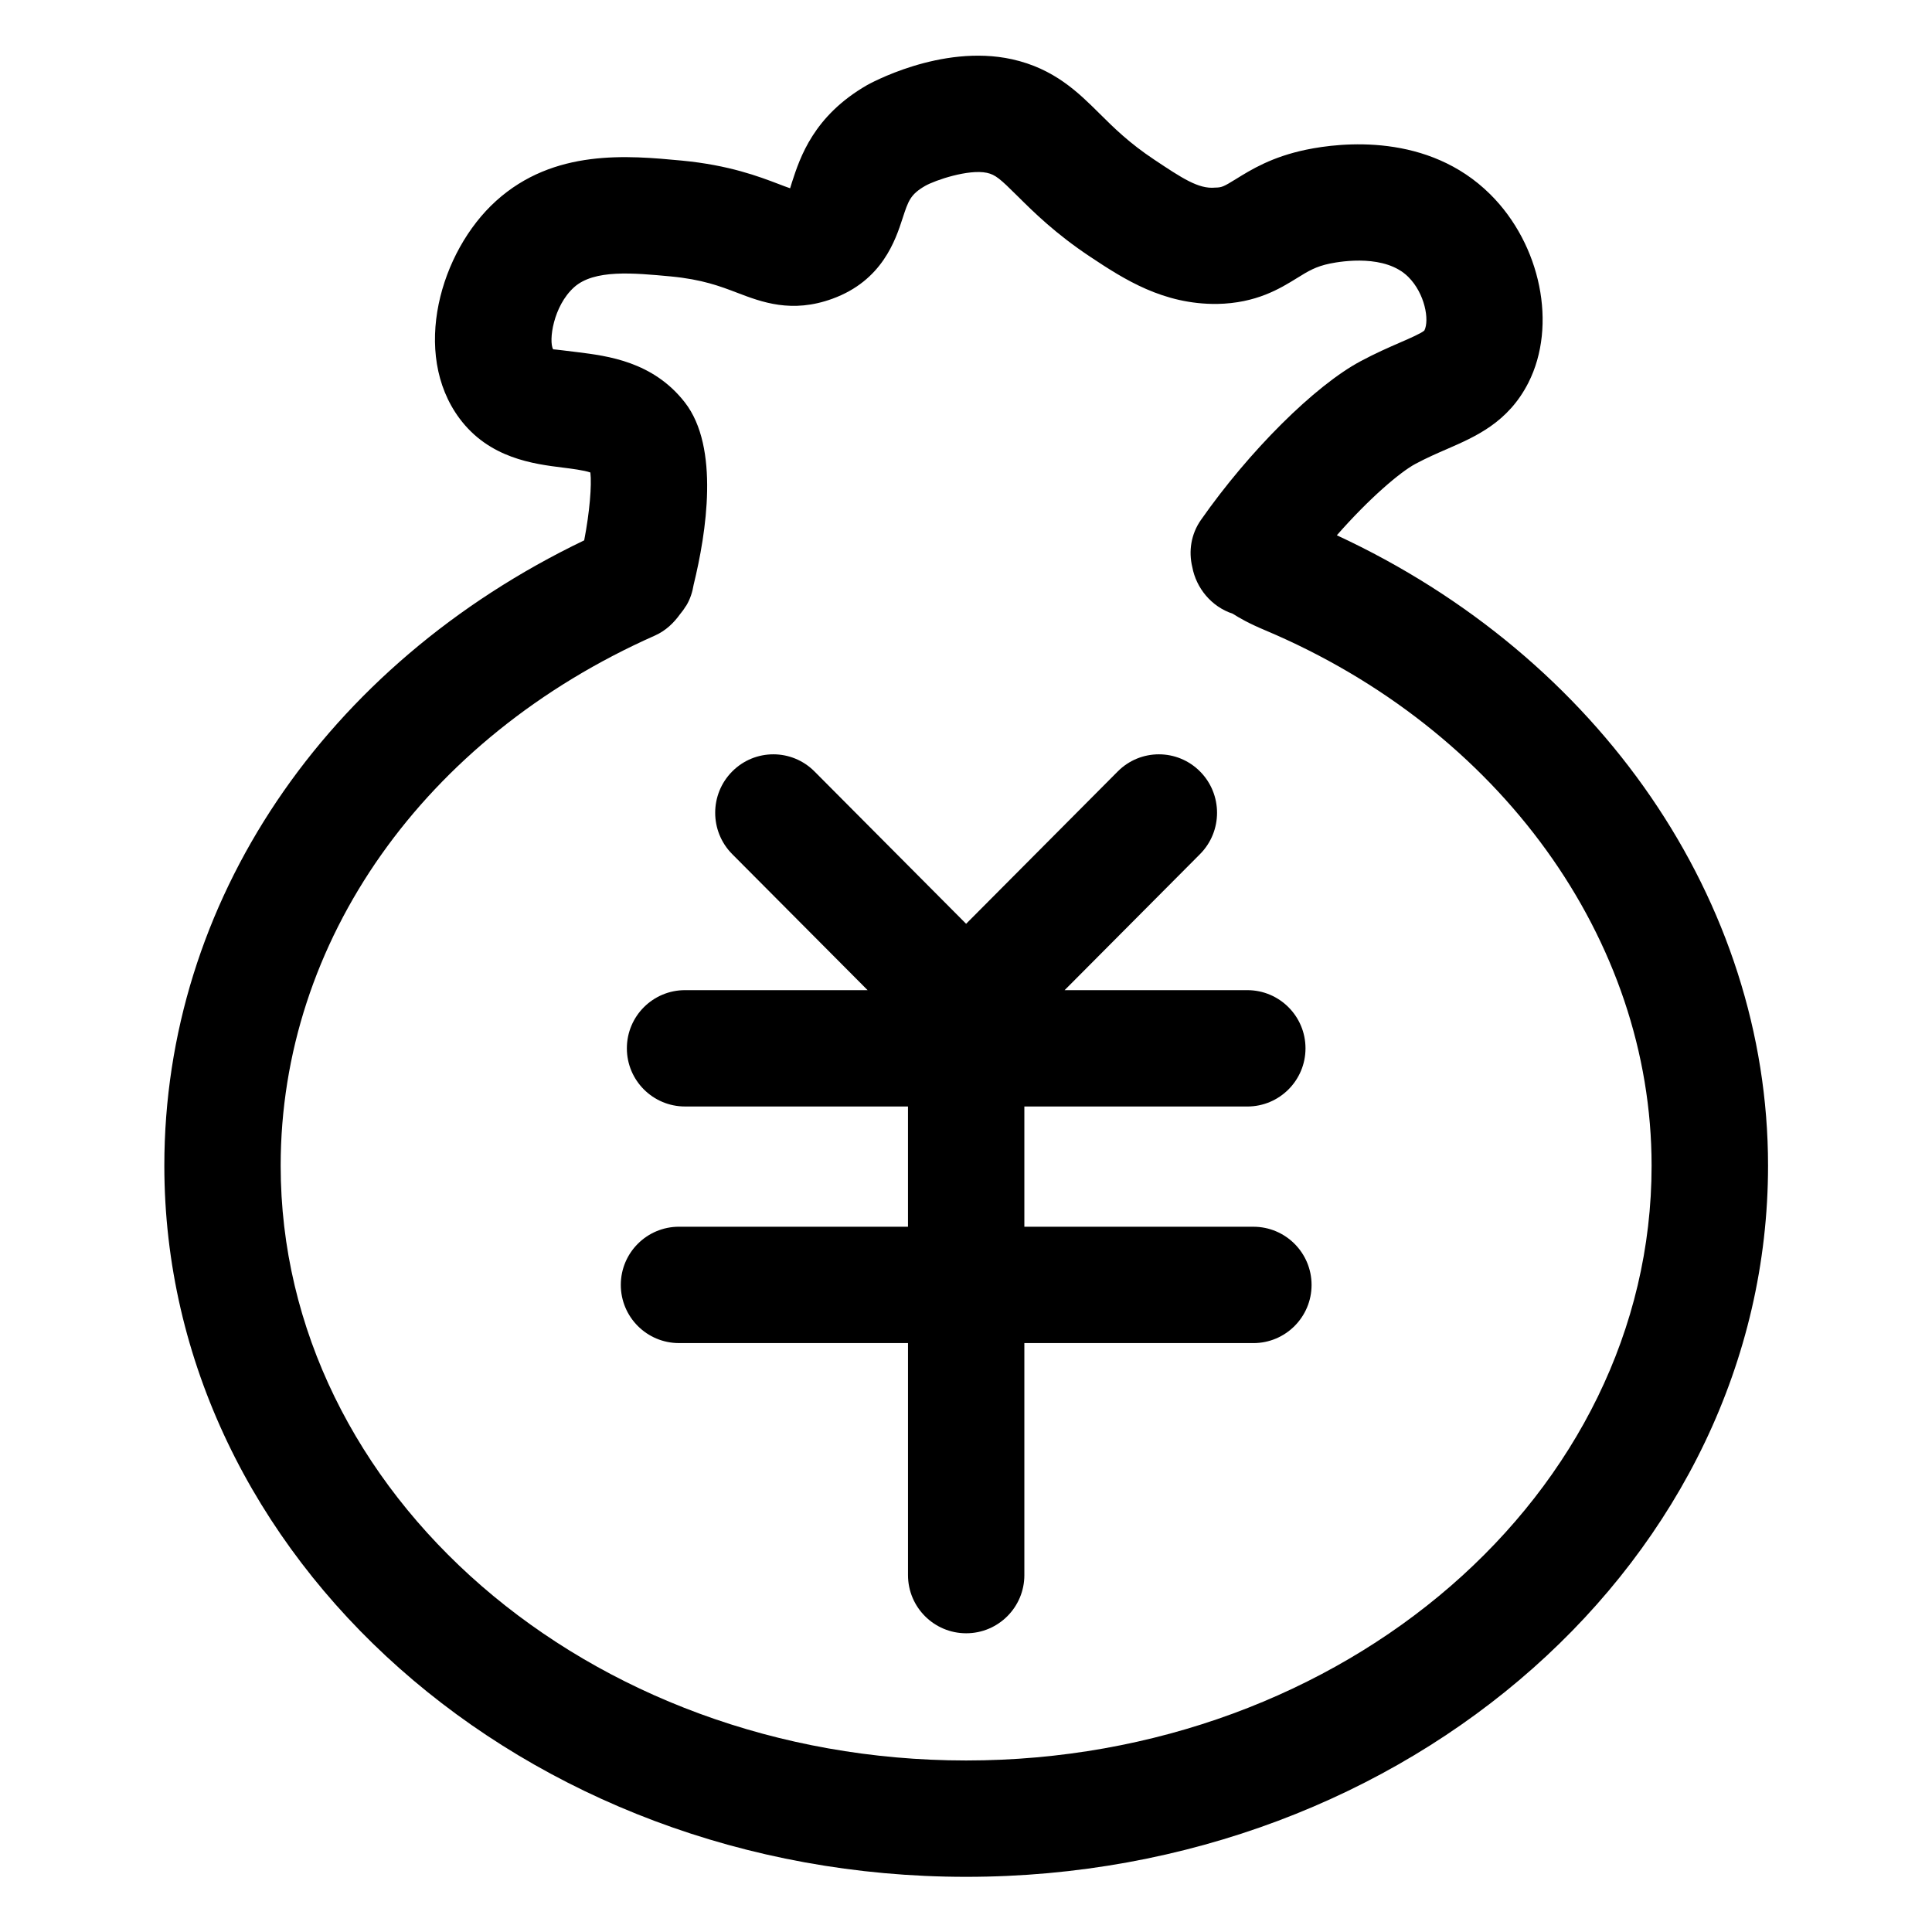 <?xml version="1.0" standalone="no"?><!DOCTYPE svg PUBLIC "-//W3C//DTD SVG 1.1//EN" "http://www.w3.org/Graphics/SVG/1.1/DTD/svg11.dtd"><svg t="1605028982656" class="icon" viewBox="0 0 1024 1024" version="1.1" xmlns="http://www.w3.org/2000/svg" p-id="30726" xmlns:xlink="http://www.w3.org/1999/xlink" width="200" height="200"><defs><style type="text/css"></style></defs><path d="M708.55 283.71c17.3-19.72 33.62-33.55 41.65-37.84 6.15-3.29 11.72-5.69 16.67-7.84 15.25-6.63 32.52-14.16 43.2-35.17 15.36-30.29 6.66-73.24-20.24-99.9-32.91-32.65-79.07-27.43-97.42-23.64-18.25 3.77-29.27 10.59-37.31 15.57-6.71 4.15-7.54 4.49-11.11 4.55-8.75 0.86-17.73-5.19-32.03-14.7-13.45-8.93-21.45-16.87-29.18-24.55-11.24-11.16-23.99-23.82-46.4-28.79-37.85-8.32-76.42 13.51-76.81 13.71-28.37 16.34-35.52 38.33-39.8 51.47-0.36 1.09-0.66 2.18-0.99 3.21-1.74-0.58-4.01-1.46-5.98-2.21-10.51-4.01-26.4-10.08-51.42-12.46-28.56-2.7-67.69-6.38-98.42 21.35-29.73 26.82-45.03 80.75-19.44 115.26 15.77 21.25 39.37 24.19 54.98 26.13 4.11 0.51 11.16 1.39 14.42 2.58 0.78 6.77-0.4 21.05-3.28 35.96C172.07 352.45 87.1 478.25 87.1 617.81c0 207.86 190.65 376.95 424.99 376.95S937.1 825.67 937.1 617.81c0-140.03-89.3-269.54-228.55-334.1zM512.09 933.09c-200.34 0-363.33-141.43-363.33-315.28 0-119.03 76-226.69 198.36-280.95 5.75-2.56 10-6.7 13.36-11.38 0.99-1.21 1.91-2.4 2.72-3.76 0.16-0.3 0.45-0.52 0.59-0.82 2.03-3.36 3.22-7.12 3.86-11 6.73-27.47 13.86-72.83-4.67-96.62-16.84-21.64-40.93-24.63-56.87-26.62-4.8-0.59-12.05-1.5-12.95-1.51-2.44-4.44 0.04-22.91 11.11-32.89 10.63-9.57 31.33-7.61 51.32-5.74 16.63 1.59 26.07 5.19 35.19 8.67 12.86 4.91 28.86 11.03 50.46 3.14 26.41-9.63 33.41-31.13 37.17-42.68 2.99-9.16 4.11-12.6 11.93-17.11 5.35-3.05 23.02-9 32.71-6.94 4.53 1 6.96 3.08 16.27 12.34 8.44 8.38 20.01 19.87 38.53 32.17 17.99 11.95 38.64 25.27 67.2 24.99 20.83-0.37 33.34-8.12 42.49-13.77 5.89-3.65 9.79-6.06 17.34-7.63 6.67-1.36 29.43-4.93 41.51 7.04 8.86 8.79 11.32 22.96 8.56 28.42-1.35 1.38-7.92 4.24-12.72 6.32-6.29 2.74-13.35 5.83-21.16 10.02-24.22 12.96-58.99 47.55-84.56 84.1-5.29 7.56-6.59 16.63-4.58 24.93 2.06 11.13 10.1 21.03 21.41 24.75 3.76 2.35 8.2 4.98 17.26 8.8C795 386.59 875.38 497.96 875.38 617.81c0.05 173.85-162.94 315.28-363.29 315.28z" p-id="30727"></path><path d="M664.32 650.2H542.93v-63.73H661.1c17.03 0 30.84-13.81 30.84-30.84s-13.81-30.83-30.84-30.83h-96.83l71.75-72.09c12.05-12.1 12.05-31.73 0.01-43.83-12.04-12.1-31.56-12.1-43.6 0l-80.37 80.75-80.37-80.75c-12.04-12.1-31.56-12.1-43.6 0-12.04 12.1-12.03 31.73 0.01 43.83l71.75 72.09h-96.77c-17.03 0-30.83 13.8-30.83 30.83 0 17.03 13.81 30.83 30.83 30.83h118.17v63.73H359.87c-17.03 0-30.83 13.81-30.83 30.83 0 17.03 13.81 30.84 30.83 30.84h121.39v122.98c0 17.03 13.81 30.83 30.84 30.83s30.83-13.81 30.83-30.83V711.87h121.39c17.03 0 30.84-13.81 30.84-30.84-0.01-17.02-13.81-30.83-30.84-30.83z" p-id="30728"></path></svg>